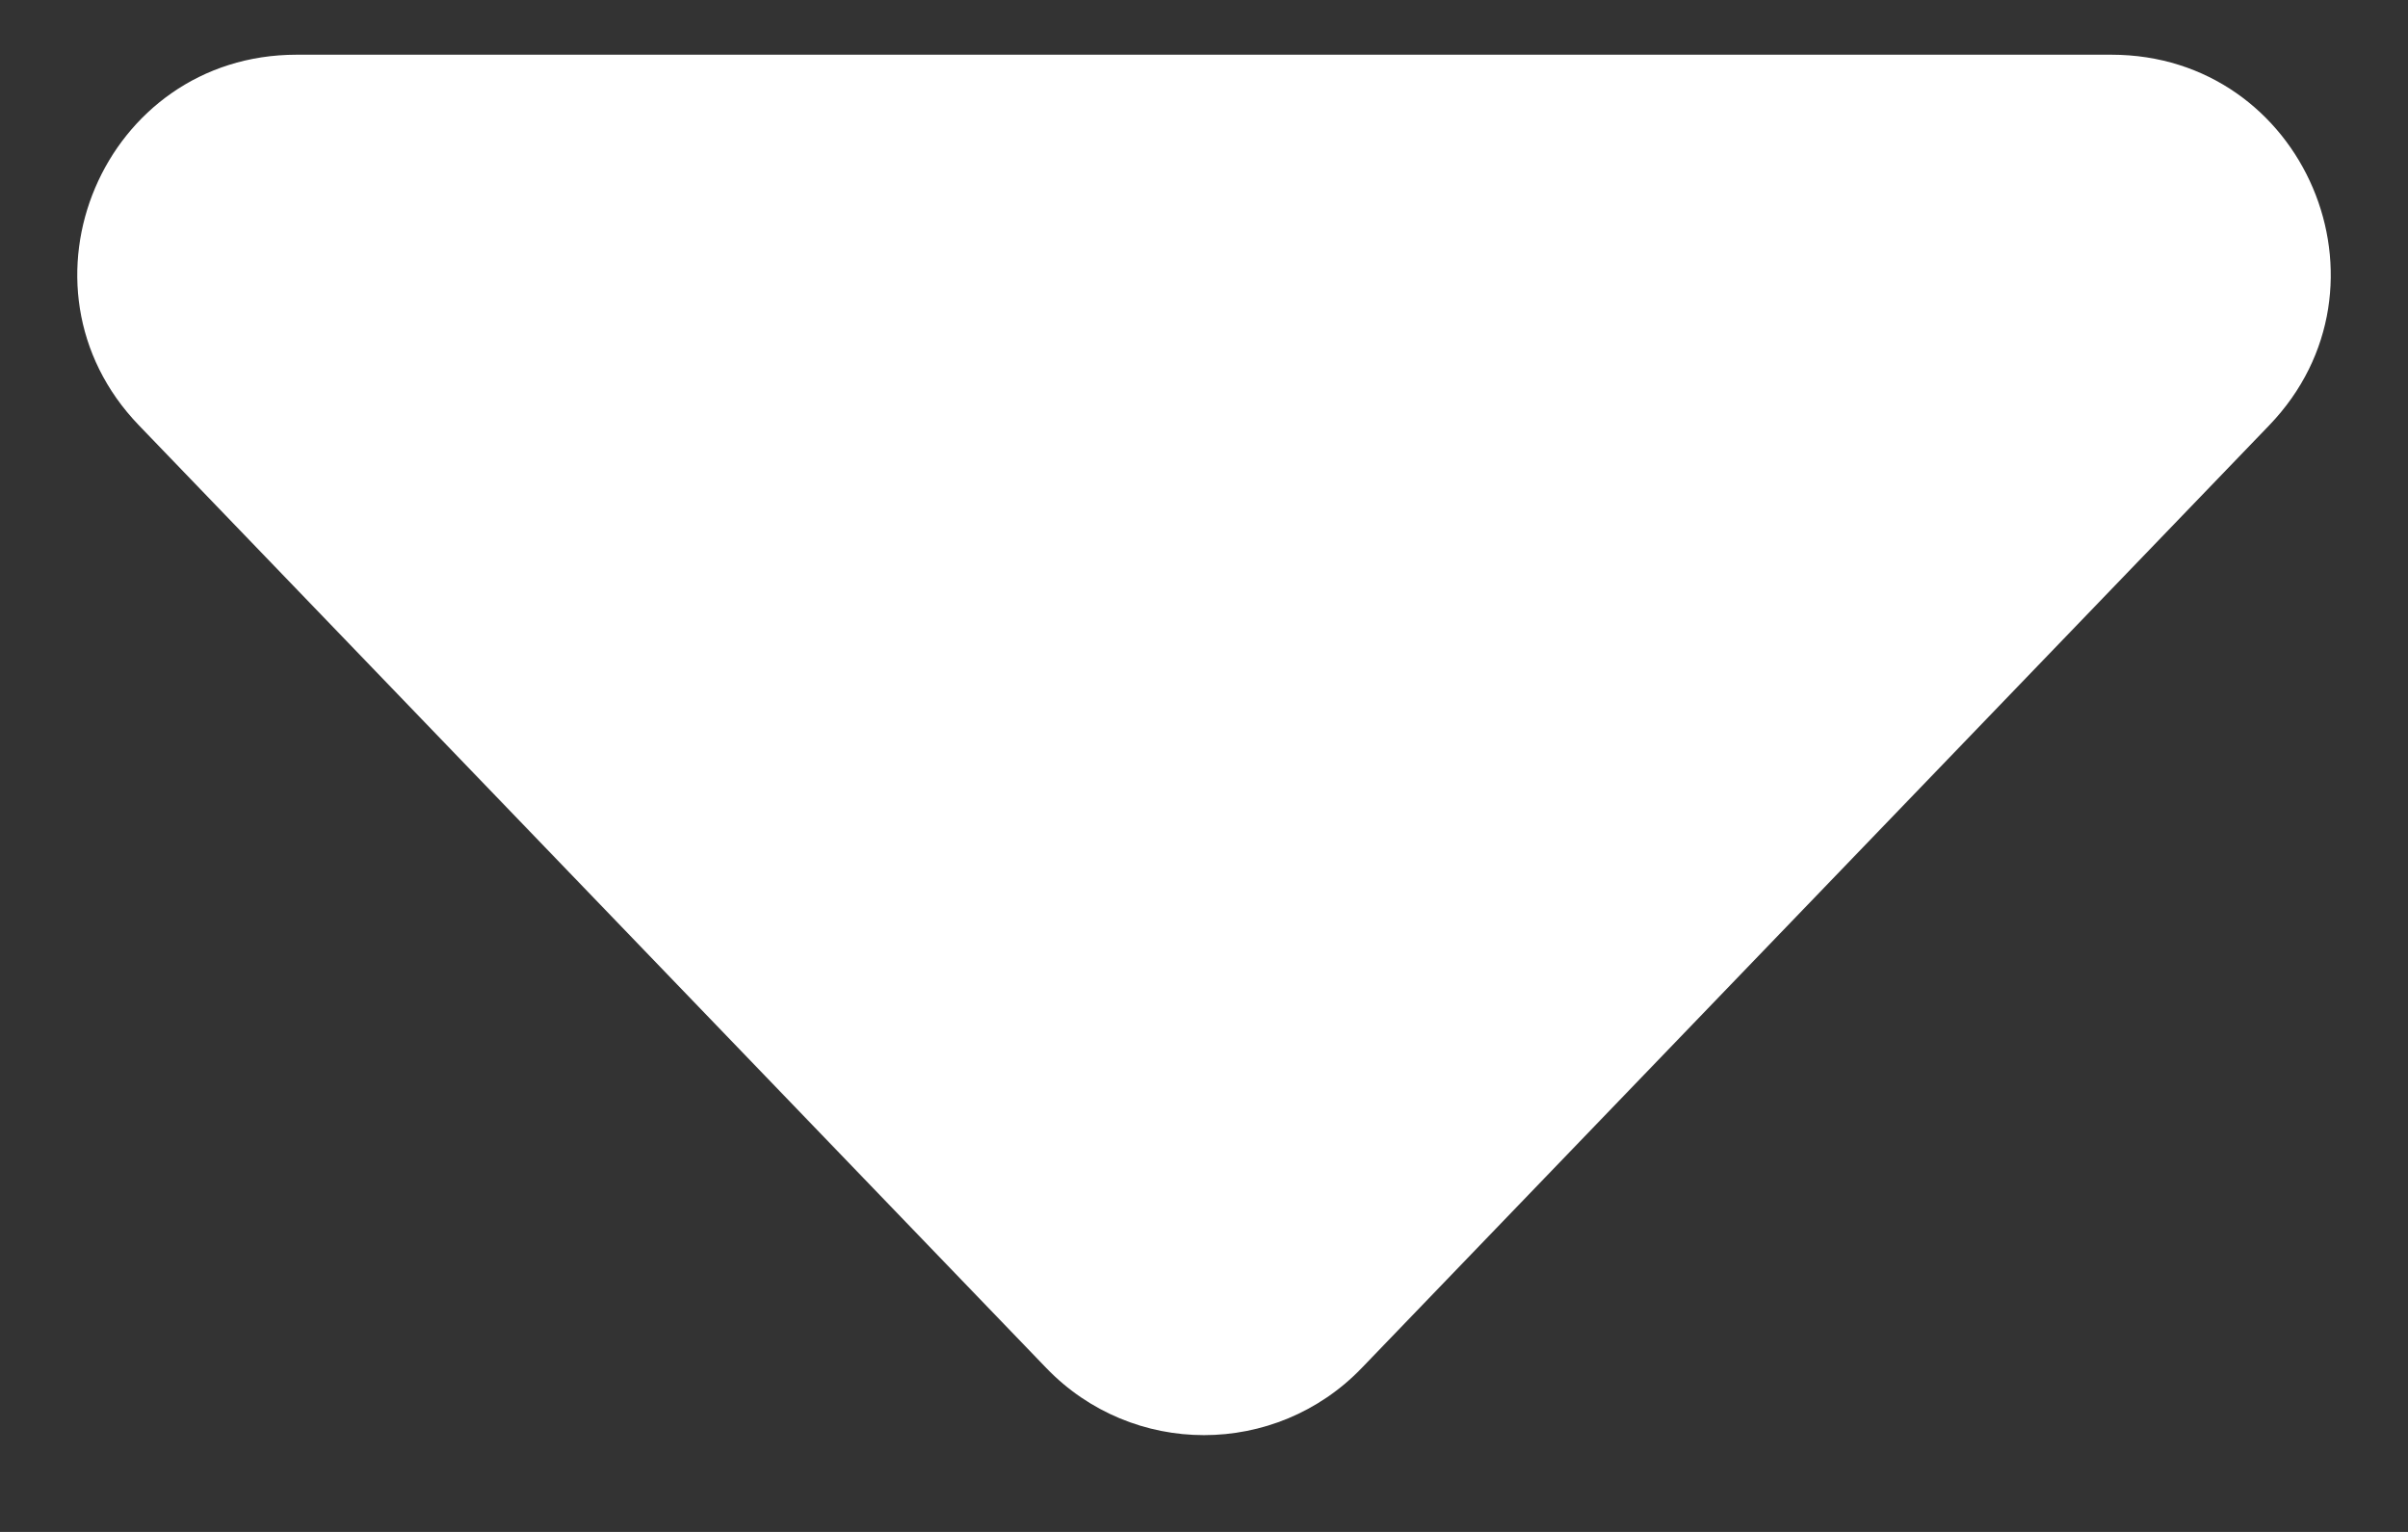 <svg width="22" height="14" viewBox="0 0 22 14" fill="none" xmlns="http://www.w3.org/2000/svg">
<rect x="0" y="0" width="22" height="14" fill="#333333" stroke="none"/>
<g clip-path="url(#clip0_71_7)">
<path d="M12.441 12.502C11.654 13.32 10.346 13.32 9.559 12.502L1.269 3.887C0.046 2.616 0.946 0.5 2.71 0.5L19.29 0.5C21.054 0.5 21.954 2.616 20.732 3.887L12.441 12.502Z" fill="white"/>
</g>
<defs>
<clipPath id="clip0_71_7">
<rect width="22" height="14" fill="white"/>
</clipPath>
</defs>
</svg>

